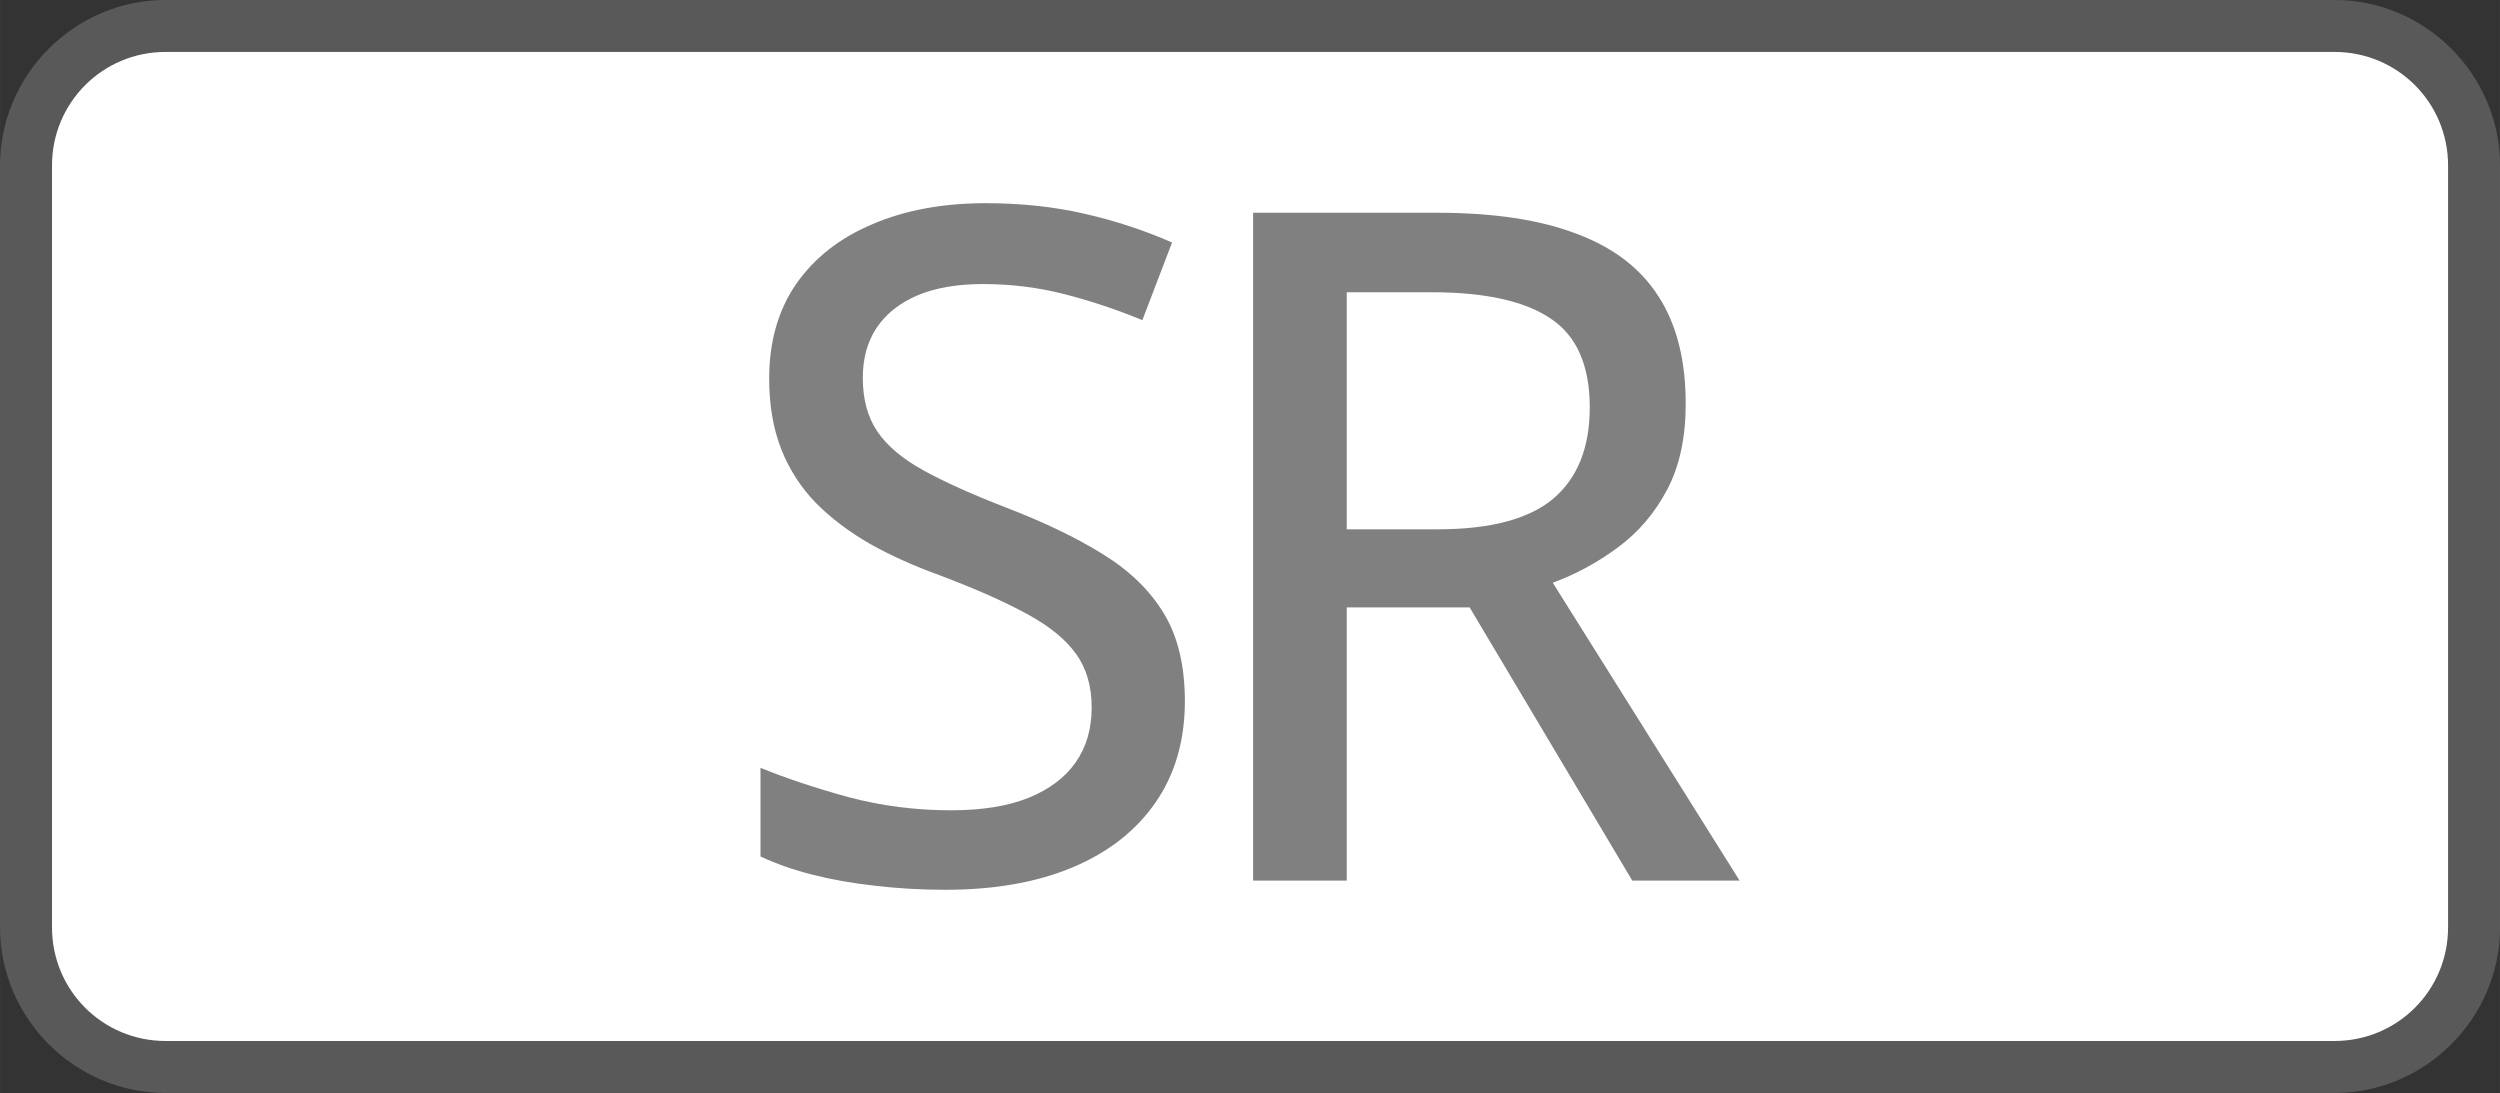 <?xml version="1.0" encoding="UTF-8" standalone="no"?>
<!-- Created with Inkscape (http://www.inkscape.org/) -->

<svg
   width="82.938mm"
   height="36.26mm"
   viewBox="0 0 82.937 36.26"
   version="1.1"
   id="svg1"
   inkscape:version="1.3.2 (091e20e, 2023-11-25, custom)"
   sodipodi:docname="nintendo-SR.svg"
   xmlns:inkscape="http://www.inkscape.org/namespaces/inkscape"
   xmlns:sodipodi="http://sodipodi.sourceforge.net/DTD/sodipodi-0.dtd"
   xmlns="http://www.w3.org/2000/svg"
   xmlns:svg="http://www.w3.org/2000/svg">
  <rect x="0" y="0" width="82.937" height="36.26" fill="#333333" stroke="none"/>
  <sodipodi:namedview
     id="namedview1"
     pagecolor="#ffffff"
     bordercolor="#000000"
     borderopacity="0.25"
     inkscape:showpageshadow="2"
     inkscape:pageopacity="0.0"
     inkscape:pagecheckerboard="0"
     inkscape:deskcolor="#d1d1d1"
     inkscape:document-units="mm"
     inkscape:zoom="2.8284271"
     inkscape:cx="167.93786"
     inkscape:cy="61.164737"
     inkscape:window-width="2560"
     inkscape:window-height="1351"
     inkscape:window-x="-9"
     inkscape:window-y="-9"
     inkscape:window-maximized="1"
     inkscape:current-layer="layer1" />
  <defs
     id="defs1">
    <rect
       x="1.366"
       y="506.847"
       width="185.115"
       height="155.743"
       id="rect8" />
    <rect
       x="-8.197"
       y="504.115"
       width="179.651"
       height="198.094"
       id="rect7" />
    <rect
       x="360.043"
       y="190.729"
       width="206.089"
       height="106.006"
       id="rect5" />
    <rect
       x="360.043"
       y="190.729"
       width="206.089"
       height="106.006"
       id="rect2" />
    <rect
       x="360.043"
       y="190.729"
       width="206.089"
       height="106.006"
       id="rect3" />
    <rect
       x="360.043"
       y="190.729"
       width="206.089"
       height="106.006"
       id="rect4" />
    <rect
       x="360.043"
       y="190.729"
       width="206.089"
       height="106.006"
       id="rect9" />
    <rect
       x="360.043"
       y="190.729"
       width="206.089"
       height="106.006"
       id="rect10" />
    <rect
       x="360.043"
       y="190.729"
       width="206.089"
       height="106.006"
       id="rect11" />
    <rect
       x="360.043"
       y="190.729"
       width="206.089"
       height="106.006"
       id="rect12" />
    <rect
       x="360.043"
       y="190.729"
       width="206.089"
       height="106.006"
       id="rect13" />
    <rect
       x="360.043"
       y="190.729"
       width="206.089"
       height="106.006"
       id="rect14" />
    <rect
       x="360.043"
       y="190.729"
       width="206.089"
       height="106.006"
       id="rect15" />
    <rect
       x="360.043"
       y="190.729"
       width="206.089"
       height="106.006"
       id="rect16" />
    <rect
       x="360.043"
       y="190.729"
       width="206.089"
       height="106.006"
       id="rect17" />
    <rect
       x="360.043"
       y="190.729"
       width="206.089"
       height="106.006"
       id="rect18" />
    <rect
       x="360.043"
       y="190.729"
       width="206.089"
       height="106.006"
       id="rect18-7" />
  </defs>
  <g
     inkscape:label="Button Prompt SR"
     id="layer1"
     transform="translate(-309.068,-201.662)">
    <g
       id="rect20"
       inkscape:label="Style - Outline (White)"
       style="display:none">
      <path
         style="color:#000000;display:inline;fill:#ffffff;stroke-linecap:round;stroke-linejoin:round;-inkscape-stroke:none"
         d="m 314.559,203.385 h 71.957 c 2.087,0 3.767,1.68 3.767,3.767 v 25.278 c 0,2.087 -1.68,3.767 -3.767,3.767 h -71.957 c -2.087,0 -3.767,-1.68 -3.767,-3.767 V 207.152 c 0,-2.087 1.68,-3.767 3.767,-3.767 z"
         id="path28"
         inkscape:label="Button Shape" />
      <path
         style="color:#000000;display:inline;fill:#000000;stroke-linecap:round;stroke-linejoin:round;-inkscape-stroke:none"
         d="m 314.559,201.662 c -3.012,0 -5.49,2.478 -5.49,5.49 v 25.277 c 0,3.012 2.478,5.492 5.49,5.492 h 71.957 c 3.012,0 5.492,-2.48 5.492,-5.492 v -25.277 c 0,-3.012 -2.48,-5.49 -5.492,-5.49 z m 0,3.445 h 71.957 c 1.162,0 2.045,0.883 2.045,2.045 v 25.277 c 0,1.162 -0.883,2.045 -2.045,2.045 h -71.957 c -1.162,0 -2.043,-0.883 -2.043,-2.045 v -25.277 c 0,-1.162 0.881,-2.045 2.043,-2.045 z"
         id="path29"
         inkscape:label="Outline" />
      <path
         style="font-weight:500;font-size:31.037px;line-height:0;font-family:'open sans';-inkscape-font-specification:'open sans Medium';letter-spacing:-2.117px;word-spacing:0px;stroke-width:2.825;stroke-linecap:round"
         d="m 348.376,224.921 q 0,1.97 -0.985,3.38 -0.97,1.394 -2.743,2.137 -1.773,0.743 -4.213,0.743 -1.228,0 -2.349,-0.136 -1.106,-0.121 -2.061,-0.364 -0.955,-0.242 -1.728,-0.606 v -2.94 q 1.258,0.515 2.91,0.97 1.652,0.439 3.41,0.439 1.531,0 2.561,-0.409 1.046,-0.424 1.576,-1.182 0.53,-0.758 0.53,-1.819 0,-1.061 -0.515,-1.773 -0.515,-0.727 -1.637,-1.334 -1.106,-0.606 -2.91,-1.288 -1.258,-0.455 -2.288,-1.031 -1.031,-0.591 -1.788,-1.349 -0.743,-0.758 -1.152,-1.773 -0.409,-1.031 -0.409,-2.364 0,-1.834 0.894,-3.137 0.909,-1.303 2.531,-1.985 1.622,-0.697 3.758,-0.697 1.758,0 3.273,0.349 1.531,0.349 2.91,0.955 l -0.985,2.576 q -1.288,-0.53 -2.591,-0.864 -1.303,-0.333 -2.698,-0.333 -1.288,0 -2.182,0.379 -0.879,0.379 -1.349,1.076 -0.455,0.697 -0.455,1.652 0,1.076 0.485,1.788 0.485,0.712 1.531,1.288 1.046,0.576 2.728,1.228 1.894,0.727 3.213,1.546 1.334,0.818 2.031,1.97 0.697,1.152 0.697,2.91 z m 8.371,-16.201 q 2.804,0 4.622,0.697 1.834,0.682 2.728,2.091 0.894,1.394 0.894,3.546 0,1.697 -0.621,2.864 -0.621,1.167 -1.637,1.91 -1,0.743 -2.152,1.167 l 6.198,9.881 h -3.561 l -5.395,-9.063 h -4.077 v 9.063 h -3.107 v -22.156 z m -0.197,2.637 h -2.804 v 7.865 h 3.016 q 2.622,0 3.834,-1.015 1.212,-1.031 1.212,-3.031 0,-2.076 -1.288,-2.94 -1.288,-0.879 -3.971,-0.879 z"
         id="text3"
         inkscape:label="Symbol SR"
         aria-label="SR" />
    </g>
    <g
       id="g37"
       inkscape:label="Style - Outline (Black)"
       style="display:none"
       transform="translate(8.3333335e-6)">
      <path
         style="color:#000000;display:inline;fill:#000000;fill-opacity:1;stroke-linecap:round;stroke-linejoin:round;-inkscape-stroke:none"
         d="m 314.559,203.385 h 71.957 c 2.087,0 3.767,1.68 3.767,3.767 v 25.278 c 0,2.087 -1.68,3.767 -3.767,3.767 h -71.957 c -2.087,0 -3.767,-1.68 -3.767,-3.767 V 207.152 c 0,-2.087 1.68,-3.767 3.767,-3.767 z"
         id="path36"
         inkscape:label="Button Shape" />
      <path
         style="color:#000000;display:inline;fill:#ffffff;fill-opacity:1;stroke-linecap:round;stroke-linejoin:round;-inkscape-stroke:none"
         d="m 314.559,201.662 c -3.012,0 -5.49,2.478 -5.49,5.49 v 25.277 c 0,3.012 2.478,5.492 5.49,5.492 h 71.957 c 3.012,0 5.492,-2.48 5.492,-5.492 v -25.277 c 0,-3.012 -2.48,-5.49 -5.492,-5.49 z m 0,3.445 h 71.957 c 1.162,0 2.045,0.883 2.045,2.045 v 25.277 c 0,1.162 -0.883,2.045 -2.045,2.045 h -71.957 c -1.162,0 -2.043,-0.883 -2.043,-2.045 v -25.277 c 0,-1.162 0.881,-2.045 2.043,-2.045 z"
         id="path37"
         inkscape:label="Outline" />
      <path
         style="font-weight:500;font-size:31.037px;line-height:0;font-family:'open sans';-inkscape-font-specification:'open sans Medium';letter-spacing:-2.117px;word-spacing:0px;fill:#ffffff;stroke-width:2.825;stroke-linecap:round"
         d="m 348.376,224.921 q 0,1.97 -0.985,3.38 -0.97,1.394 -2.743,2.137 -1.773,0.743 -4.213,0.743 -1.228,0 -2.349,-0.136 -1.106,-0.121 -2.061,-0.364 -0.955,-0.242 -1.728,-0.606 v -2.94 q 1.258,0.515 2.91,0.97 1.652,0.439 3.41,0.439 1.531,0 2.561,-0.409 1.046,-0.424 1.576,-1.182 0.53,-0.758 0.53,-1.819 0,-1.061 -0.515,-1.773 -0.515,-0.727 -1.637,-1.334 -1.106,-0.606 -2.91,-1.288 -1.258,-0.455 -2.288,-1.031 -1.031,-0.591 -1.788,-1.349 -0.743,-0.758 -1.152,-1.773 -0.409,-1.031 -0.409,-2.364 0,-1.834 0.894,-3.137 0.909,-1.303 2.531,-1.985 1.622,-0.697 3.758,-0.697 1.758,0 3.273,0.349 1.531,0.349 2.91,0.955 l -0.985,2.576 q -1.288,-0.53 -2.591,-0.864 -1.303,-0.333 -2.698,-0.333 -1.288,0 -2.182,0.379 -0.879,0.379 -1.349,1.076 -0.455,0.697 -0.455,1.652 0,1.076 0.485,1.788 0.485,0.712 1.531,1.288 1.046,0.576 2.728,1.228 1.894,0.727 3.213,1.546 1.334,0.818 2.031,1.97 0.697,1.152 0.697,2.91 z m 8.371,-16.201 q 2.804,0 4.622,0.697 1.834,0.682 2.728,2.091 0.894,1.394 0.894,3.546 0,1.697 -0.621,2.864 -0.621,1.167 -1.637,1.91 -1,0.743 -2.152,1.167 l 6.198,9.881 h -3.561 l -5.395,-9.063 h -4.077 v 9.063 h -3.107 v -22.156 z m -0.197,2.637 h -2.804 v 7.865 h 3.016 q 2.622,0 3.834,-1.015 1.212,-1.031 1.212,-3.031 0,-2.076 -1.288,-2.94 -1.288,-0.879 -3.971,-0.879 z"
         id="text2"
         inkscape:label="Symbol SR"
         transform="translate(-7.7083334e-6)"
         aria-label="SR" />
    </g>
    <g
       id="rect6"
       inkscape:label="Style - Transparent"
       style="display:inline"
       transform="translate(8.3333335e-6)">
      <path
         style="color:#000000;display:inline;fill:#808080;fill-opacity:0.502;stroke-linecap:round;stroke-linejoin:round;-inkscape-stroke:none;paint-order:stroke fill markers"
         d="m 314.559,201.662 c -3.012,0 -5.49,2.478 -5.49,5.49 v 25.277 c 0,3.012 2.478,5.492 5.49,5.492 h 71.957 c 3.012,0 5.49,-2.48 5.49,-5.492 v -25.277 c 0,-3.012 -2.478,-5.49 -5.49,-5.49 z m 0,3.445 h 71.957 c 1.162,0 2.045,0.883 2.045,2.045 v 25.277 c 0,1.162 -0.883,2.045 -2.045,2.045 h -71.957 c -1.162,0 -2.043,-0.883 -2.043,-2.045 v -25.277 c 0,-1.162 0.881,-2.045 2.043,-2.045 z"
         id="path26"
         inkscape:label="Outline" />
      <path
         style="color:#000000;display:inline;fill:#ffffff;stroke-linecap:round;stroke-linejoin:round;-inkscape-stroke:none;paint-order:stroke fill markers"
         d="m 314.56,203.385 h 71.956 c 2.087,0 3.767,1.68 3.767,3.767 v 25.278 c 0,2.087 -1.68,3.767 -3.767,3.767 h -71.956 c -2.087,0 -3.767,-1.68 -3.767,-3.767 V 207.152 c 0,-2.087 1.68,-3.767 3.767,-3.767 z"
         id="path27"
         inkscape:label="Button Shape" />
      <path
         style="font-weight:500;font-size:31.037px;line-height:0;font-family:'open sans';-inkscape-font-specification:'open sans Medium';letter-spacing:-2.117px;word-spacing:0px;fill:#808080;stroke-width:2.825;stroke-linecap:round"
         d="m 348.376,224.921 q 0,1.97 -0.985,3.38 -0.97,1.394 -2.743,2.137 -1.773,0.743 -4.213,0.743 -1.228,0 -2.349,-0.136 -1.106,-0.121 -2.061,-0.364 -0.955,-0.242 -1.728,-0.606 v -2.94 q 1.258,0.515 2.91,0.97 1.652,0.439 3.41,0.439 1.531,0 2.561,-0.409 1.046,-0.424 1.576,-1.182 0.53,-0.758 0.53,-1.819 0,-1.061 -0.515,-1.773 -0.515,-0.727 -1.637,-1.334 -1.106,-0.606 -2.91,-1.288 -1.258,-0.455 -2.288,-1.031 -1.031,-0.591 -1.788,-1.349 -0.743,-0.758 -1.152,-1.773 -0.409,-1.031 -0.409,-2.364 0,-1.834 0.894,-3.137 0.909,-1.303 2.531,-1.985 1.622,-0.697 3.758,-0.697 1.758,0 3.273,0.349 1.531,0.349 2.91,0.955 l -0.985,2.576 q -1.288,-0.53 -2.591,-0.864 -1.303,-0.333 -2.698,-0.333 -1.288,0 -2.182,0.379 -0.879,0.379 -1.349,1.076 -0.455,0.697 -0.455,1.652 0,1.076 0.485,1.788 0.485,0.712 1.531,1.288 1.046,0.576 2.728,1.228 1.894,0.727 3.213,1.546 1.334,0.818 2.031,1.97 0.697,1.152 0.697,2.91 z m 8.371,-16.201 q 2.804,0 4.622,0.697 1.834,0.682 2.728,2.091 0.894,1.394 0.894,3.546 0,1.697 -0.621,2.864 -0.621,1.167 -1.637,1.91 -1,0.743 -2.152,1.167 l 6.198,9.881 h -3.561 l -5.395,-9.063 h -4.077 v 9.063 h -3.107 v -22.156 z m -0.197,2.637 h -2.804 v 7.865 h 3.016 q 2.622,0 3.834,-1.015 1.212,-1.031 1.212,-3.031 0,-2.076 -1.288,-2.94 -1.288,-0.879 -3.971,-0.879 z"
         id="text1"
         inkscape:label="Symbol SR"
         aria-label="SR" />
    </g>
  </g>
</svg>
